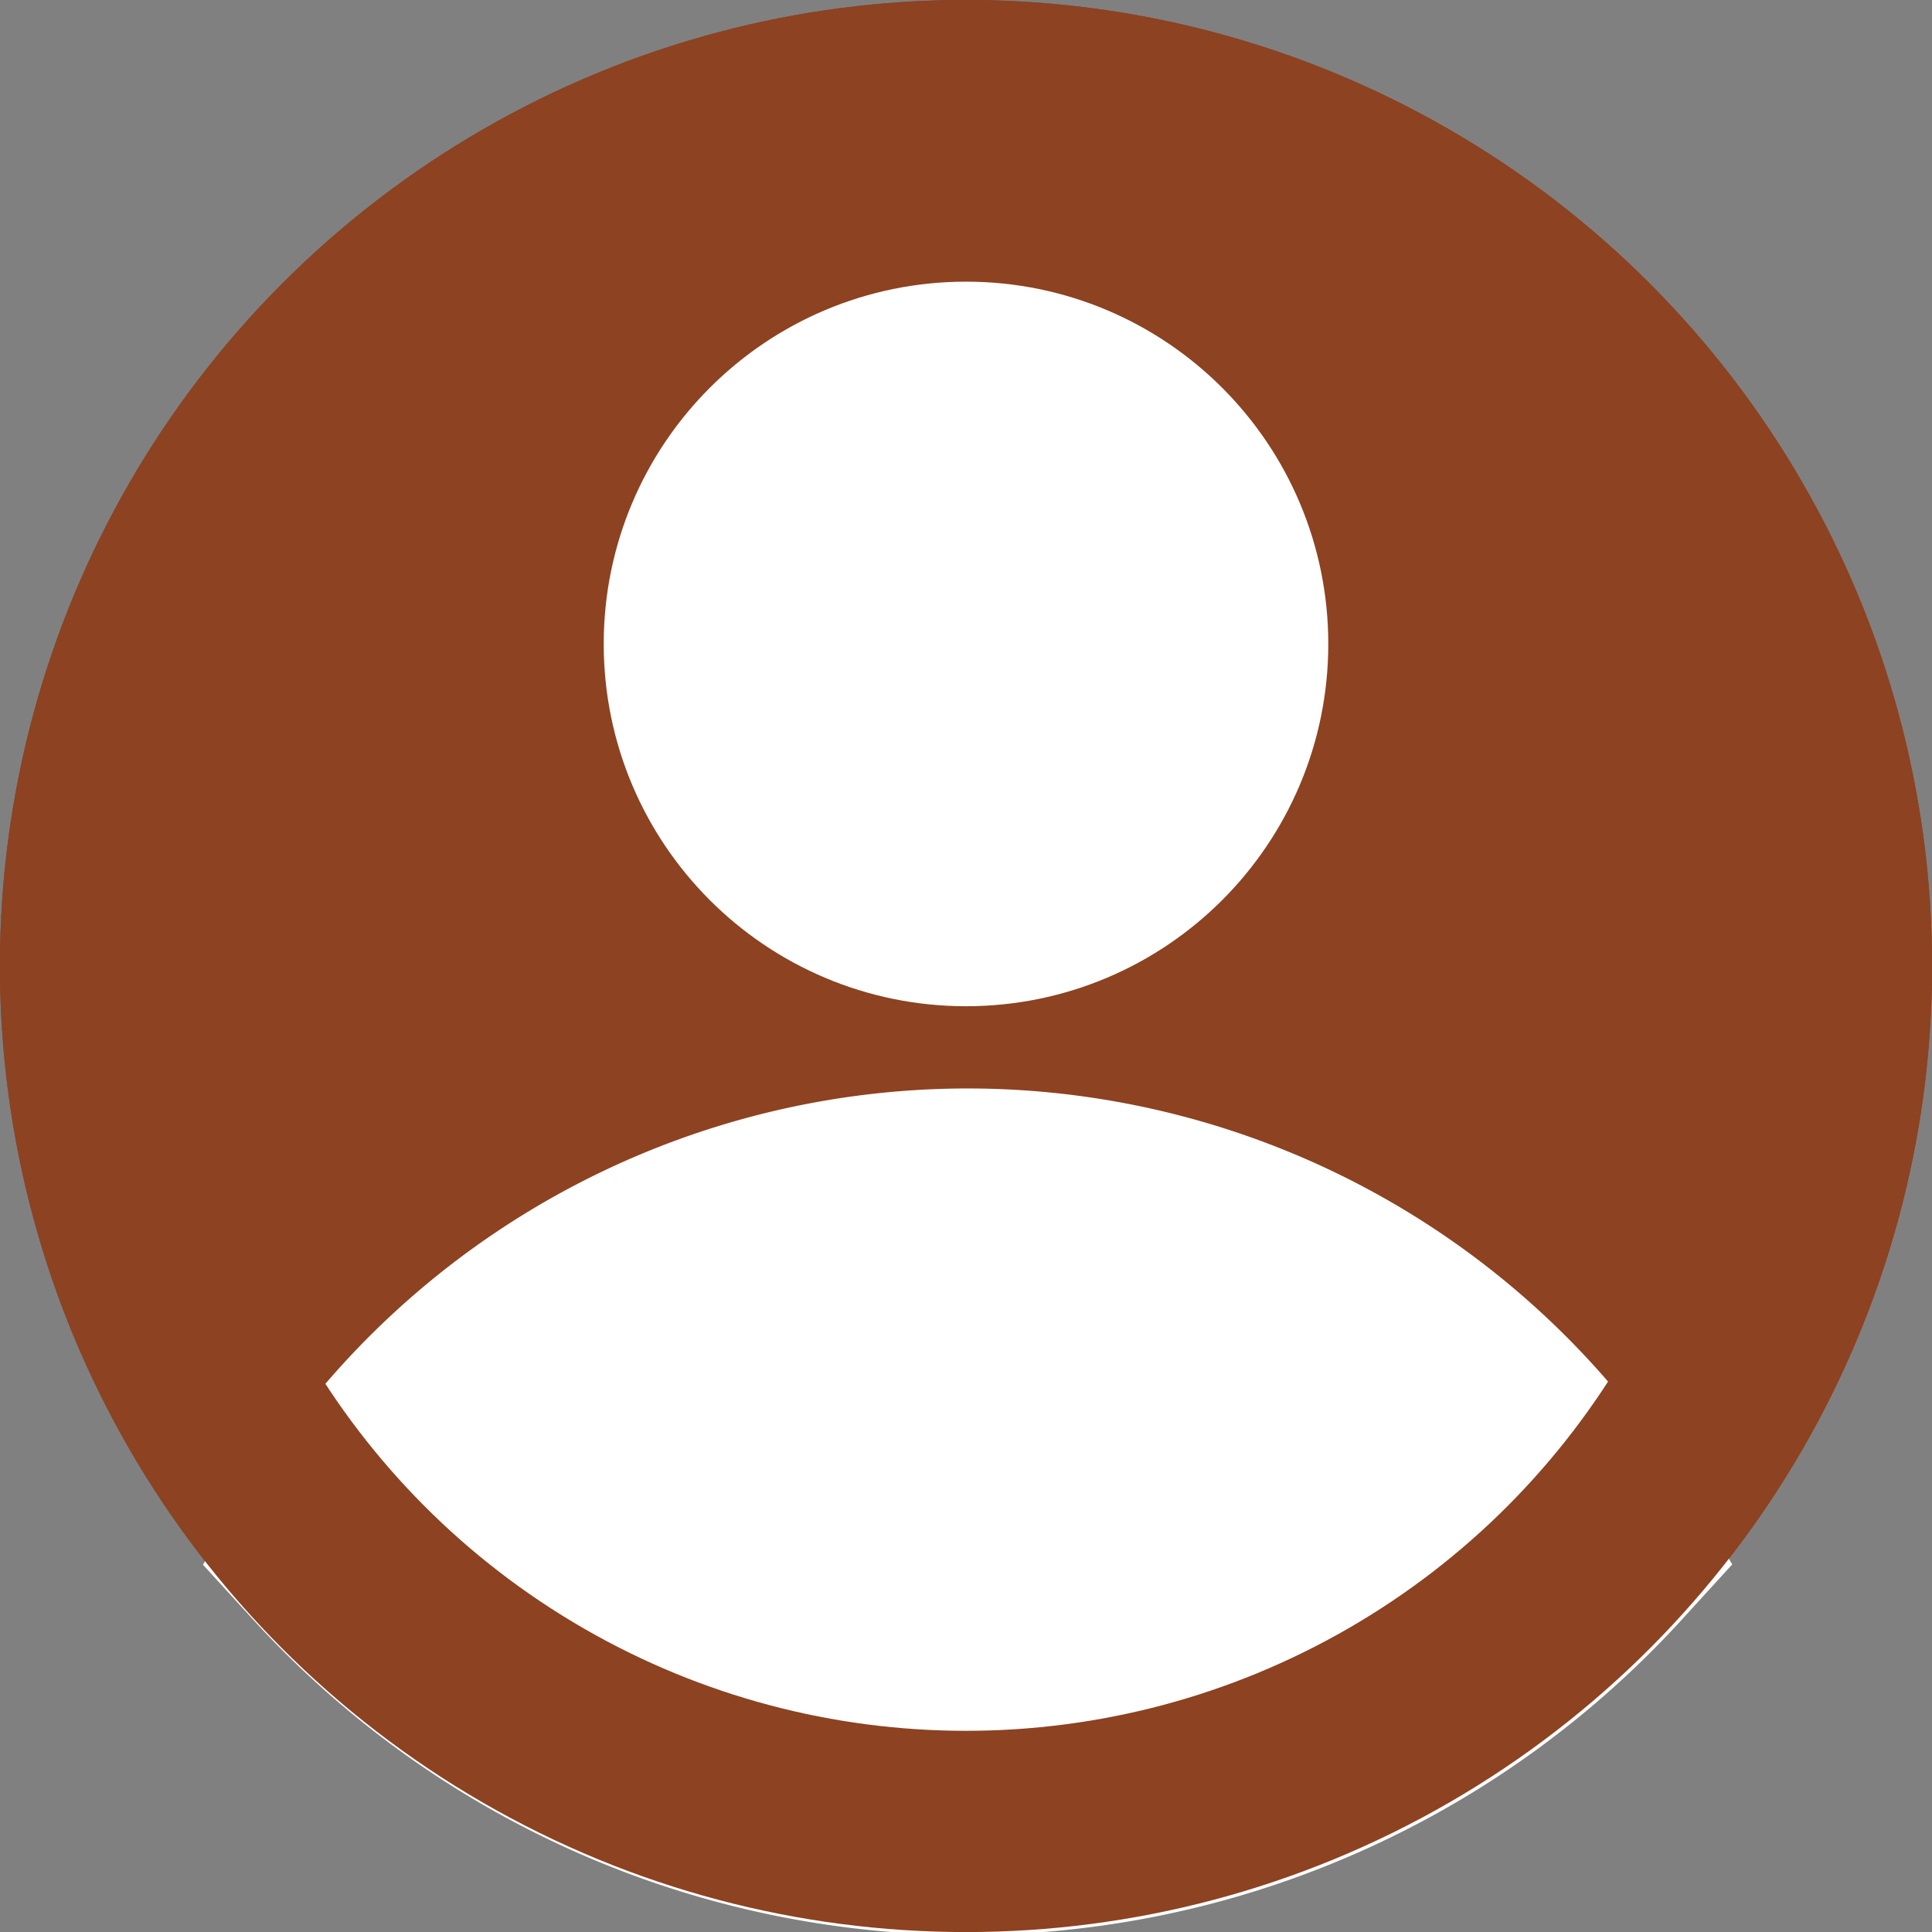 <?xml version="1.0" encoding="UTF-8" standalone="no"?>
<!-- Created with Inkscape (http://www.inkscape.org/) -->

<svg
   width="48"
   height="48"
   viewBox="0 0 12.7 12.7"
   version="1.1"
   id="svg5"
   inkscape:version="1.1 (c68e22c387, 2021-05-23)"
   sodipodi:docname="profile-icon.svg"
   xmlns:inkscape="http://www.inkscape.org/namespaces/inkscape"
   xmlns:sodipodi="http://sodipodi.sourceforge.net/DTD/sodipodi-0.dtd"
   xmlns="http://www.w3.org/2000/svg"
   xmlns:svg="http://www.w3.org/2000/svg">
  <rect x="0" y="0" width="12.7" height="12.7" fill="#808080" stroke="none"/>
  <sodipodi:namedview
     id="namedview7"
     pagecolor="#505050"
     bordercolor="#eeeeee"
     borderopacity="1"
     inkscape:pageshadow="0"
     inkscape:pageopacity="0"
     inkscape:pagecheckerboard="0"
     inkscape:document-units="px"
     showgrid="false"
     inkscape:zoom="4"
     inkscape:cx="64.125"
     inkscape:cy="58.125"
     inkscape:window-width="1470"
     inkscape:window-height="1205"
     inkscape:window-x="3119"
     inkscape:window-y="174"
     inkscape:window-maximized="0"
     inkscape:current-layer="layer1" />
  <defs
     id="defs2" />
  <g
     inkscape:label="Layer 1"
     inkscape:groupmode="layer"
     id="layer1">
    <circle
       style="fill:#8d4221;fill-opacity:1;stroke:#8d4221;stroke-width:1.323;stroke-linecap:round;stroke-miterlimit:4;stroke-dasharray:none;stroke-opacity:1"
       id="circle2186"
       cx="6.35"
       cy="6.35"
       r="5.689" />
    <circle
       style="fill:#ffffff;fill-opacity:1;stroke:#ffffff;stroke-width:1.323;stroke-linecap:round;stroke-miterlimit:4;stroke-dasharray:none;stroke-dashoffset:0;stroke-opacity:1"
       id="path846-9"
       cx="6.35"
       cy="4.233"
       r="1.72" />
    <path
       id="path846-9-3"
       style="fill:#ffffff;fill-opacity:1;stroke:#ffffff;stroke-width:5;stroke-linecap:round;stroke-miterlimit:4;stroke-dasharray:none;stroke-dashoffset:0;stroke-opacity:1"
       d="M 24,29.5 A 18.5,18.5 0 0 0 8.135,38.5 21.5,21.5 0 0 0 24,45.5 21.5,21.5 0 0 0 39.869,38.494 18.5,18.5 0 0 0 24,29.5 Z"
       transform="scale(0.265)" />
    <circle
       style="fill:#ffffff;fill-opacity:0;stroke:#8d4221;stroke-width:1.323;stroke-linecap:round;stroke-miterlimit:4;stroke-dasharray:none;stroke-opacity:1"
       id="path846"
       cx="6.35"
       cy="6.35"
       r="5.689" />
  </g>
</svg>
